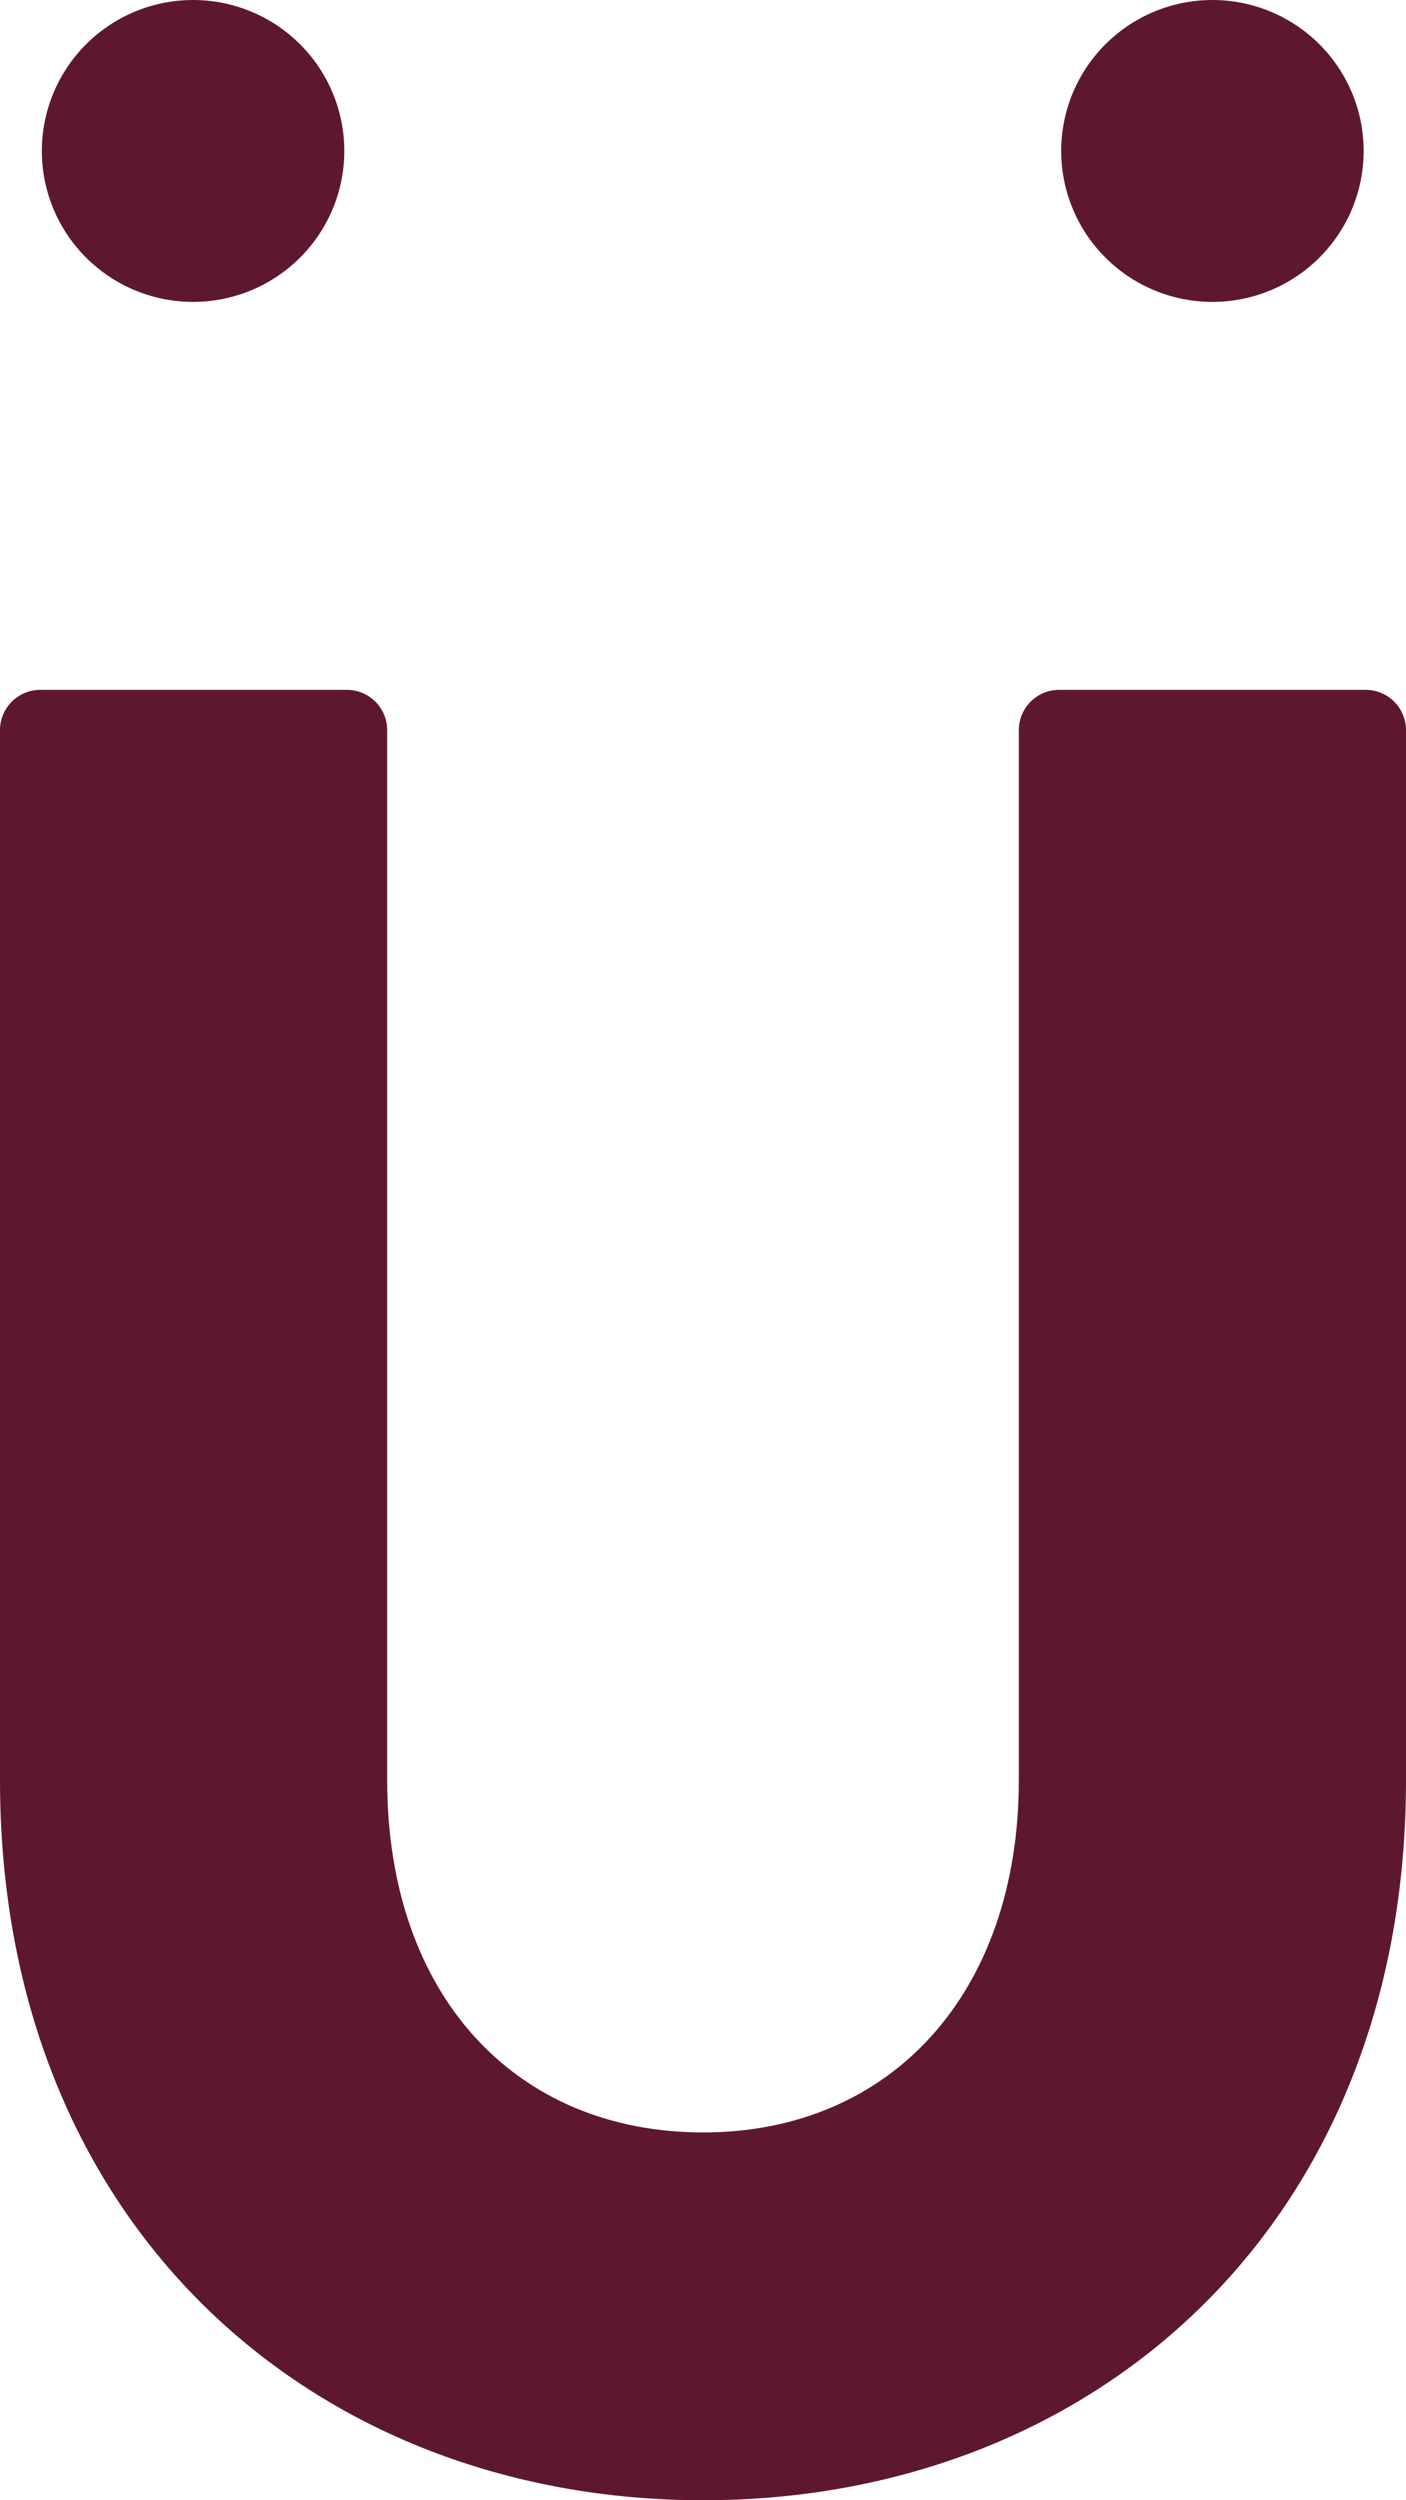 <svg width="45" height="80" viewBox="0 0 45 80" fill="none" xmlns="http://www.w3.org/2000/svg">
<g clip-path="url(#clip0)">
<path d="M3.93985e-09 56.961V23.361C-1.33462e-05 23.19 0.034 23.021 0.1 22.864C0.166 22.707 0.262 22.564 0.384 22.444C0.505 22.325 0.65 22.23 0.808 22.166C0.966 22.102 1.136 22.071 1.307 22.073H11.085C11.255 22.071 11.425 22.102 11.584 22.166C11.742 22.23 11.886 22.325 12.008 22.444C12.129 22.564 12.226 22.707 12.292 22.864C12.358 23.021 12.392 23.19 12.392 23.361V56.961C12.392 63.836 16.49 68.231 22.508 68.231C28.526 68.231 32.608 63.755 32.608 56.961V23.361C32.608 23.19 32.642 23.021 32.708 22.864C32.774 22.707 32.871 22.564 32.992 22.444C33.114 22.325 33.258 22.23 33.416 22.166C33.575 22.102 33.745 22.071 33.915 22.073H43.709C44.052 22.073 44.38 22.209 44.622 22.45C44.864 22.692 45 23.019 45 23.361V56.961C45 71.193 34.996 80 22.508 80C10.02 80 3.93985e-09 71.193 3.93985e-09 56.961Z" fill="#5D1830"/>
<path d="M38.804 9.66C37.52 9.66 36.289 9.151 35.382 8.245C34.474 7.339 33.964 6.111 33.964 4.83C33.964 3.549 34.474 2.32 35.382 1.415C36.289 0.509 37.52 0 38.804 0V0C40.088 0 41.319 0.509 42.227 1.415C43.135 2.32 43.645 3.549 43.645 4.83C43.645 6.111 43.135 7.339 42.227 8.245C41.319 9.151 40.088 9.66 38.804 9.66Z" fill="#5D1830"/>
<path d="M6.18 9.66C4.896 9.66 3.665 9.151 2.757 8.245C1.849 7.339 1.339 6.111 1.339 4.83C1.339 3.549 1.849 2.32 2.757 1.415C3.665 0.509 4.896 0 6.18 0V0C7.463 0 8.695 0.509 9.602 1.415C10.51 2.32 11.02 3.549 11.02 4.83C11.02 6.111 10.51 7.339 9.602 8.245C8.695 9.151 7.463 9.66 6.18 9.66Z" fill="#5D1830"/>
</g>
<defs>
<clipPath id="clip0">
<rect width="45" height="80" fill="white"/>
</clipPath>
</defs>
</svg>
